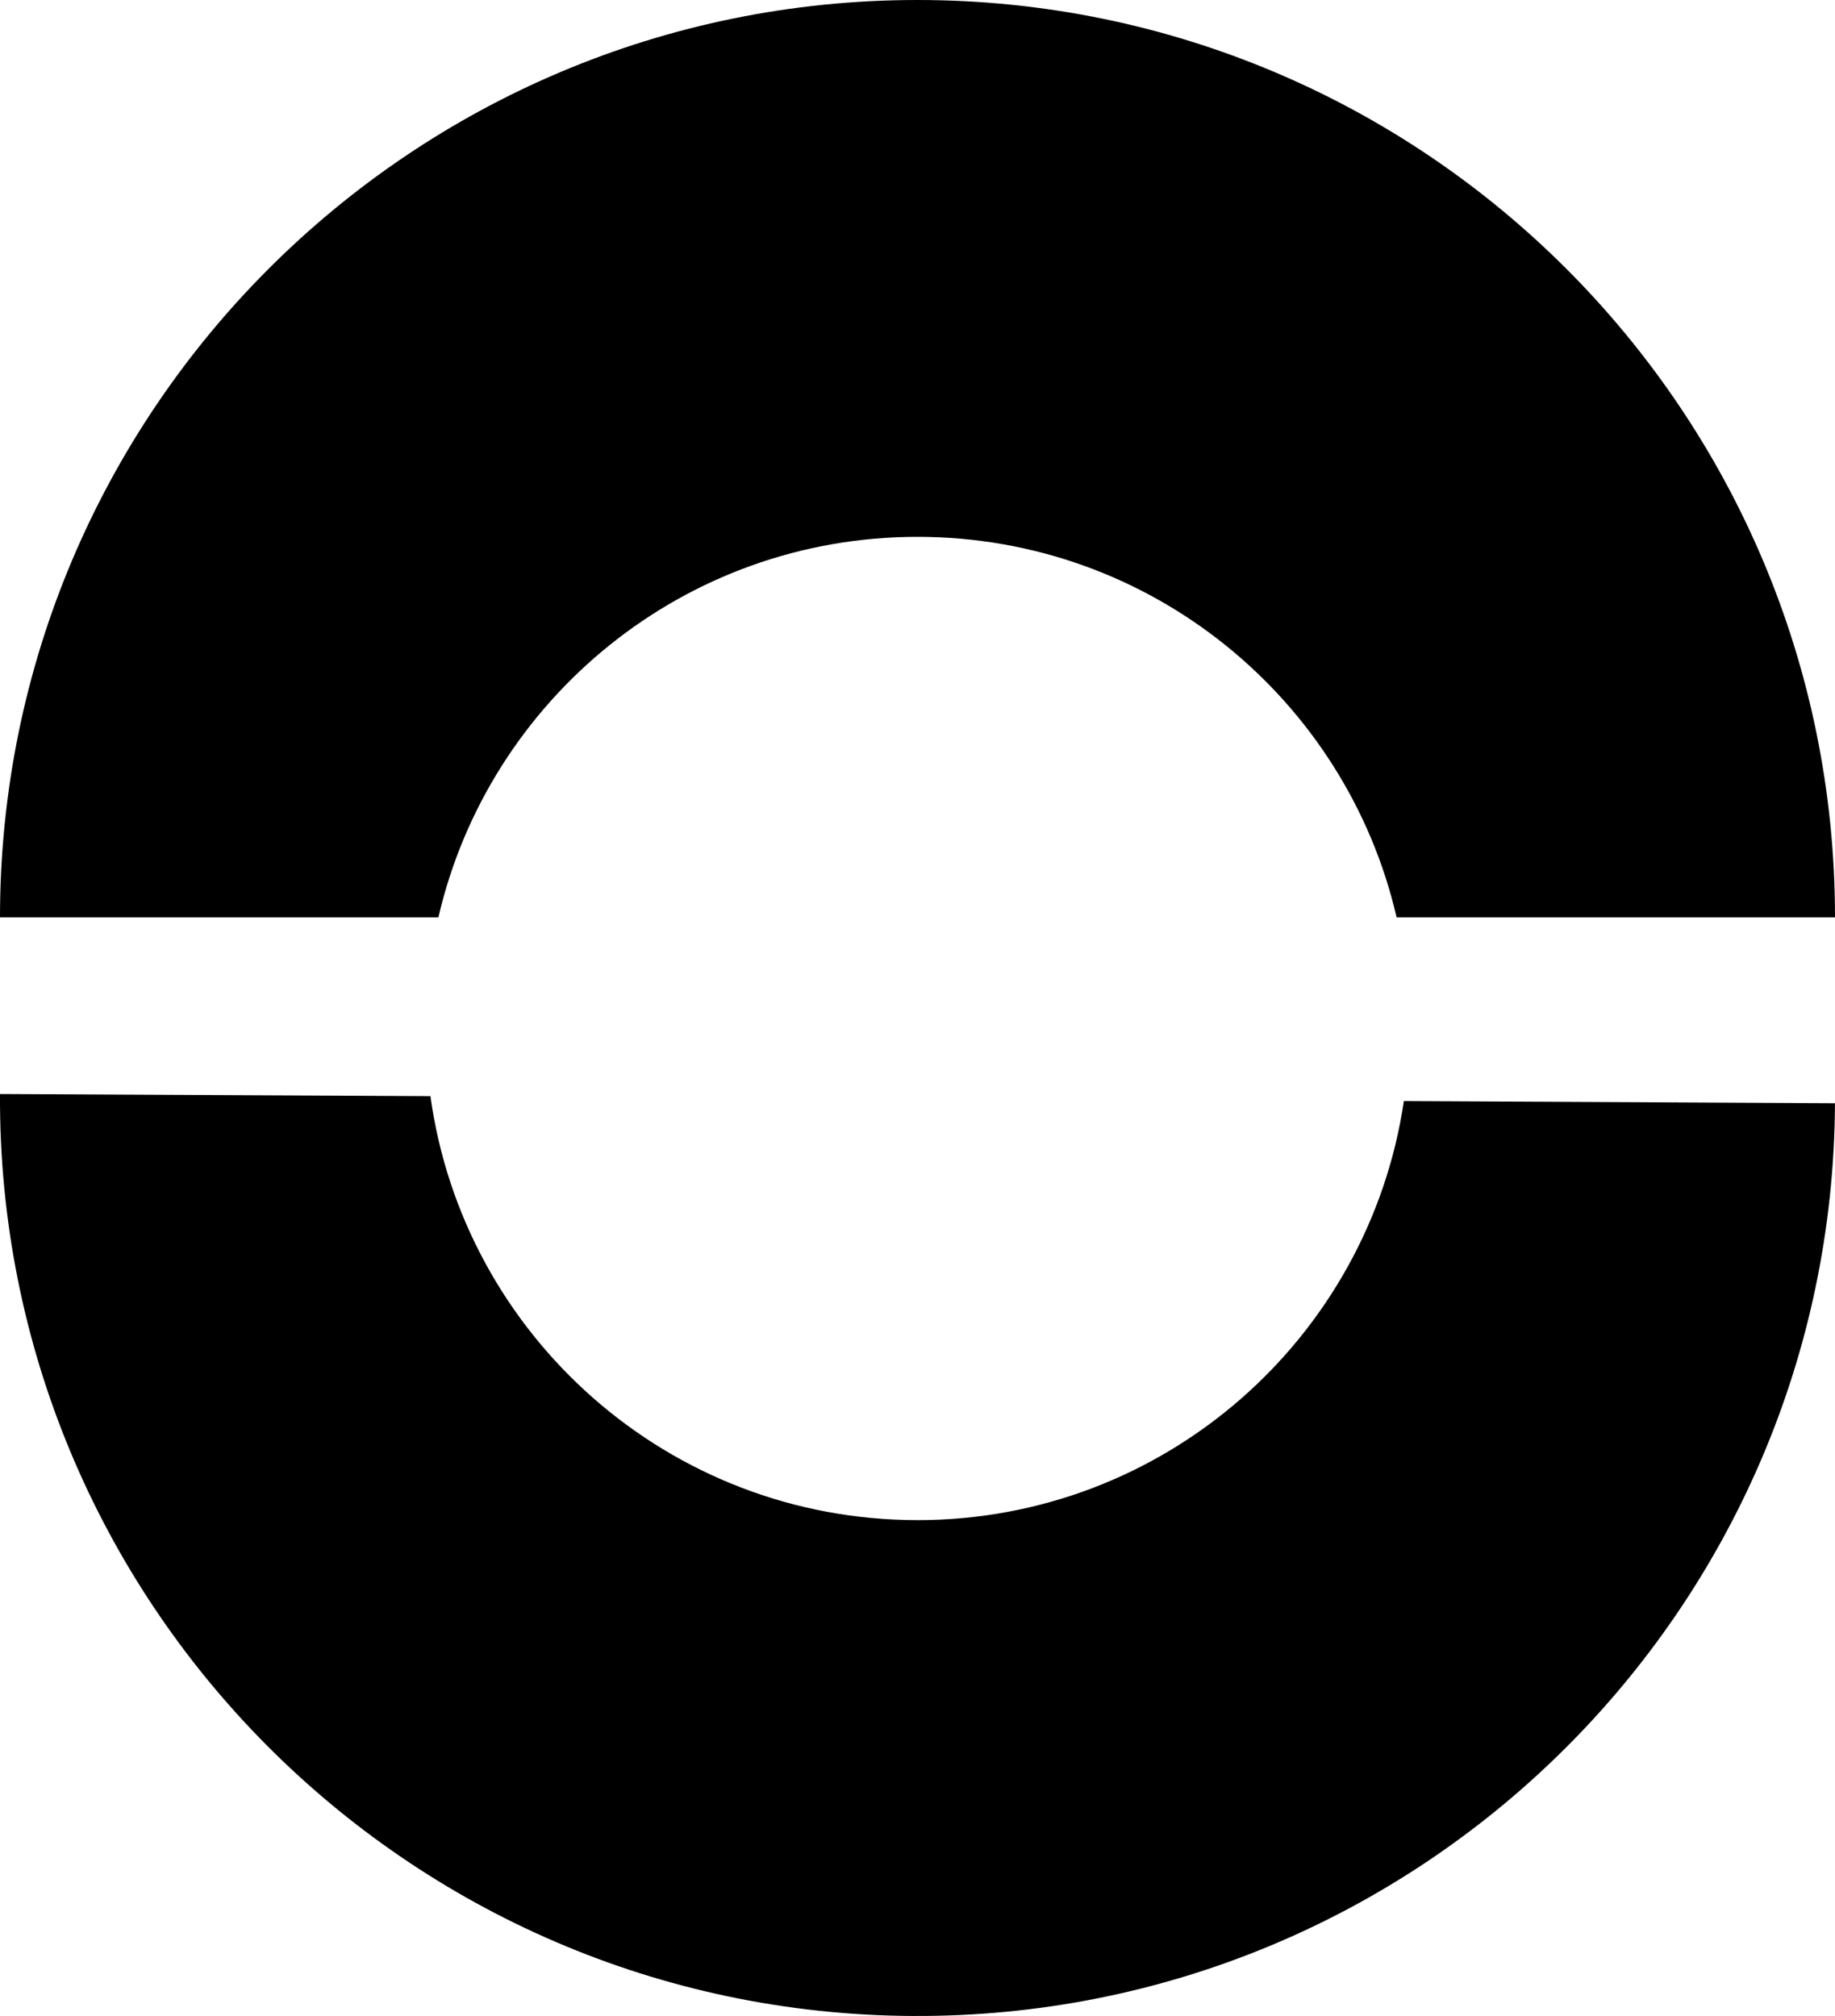 <?xml version="1.0" encoding="UTF-8"?>
<svg id="Layer_2" data-name="Layer 2" xmlns="http://www.w3.org/2000/svg" viewBox="0 0 976.93 1073.44">
  <g id="Layer_1-2" data-name="Layer 1">
    <g>
      <path d="m488.46,285.85c124.23,0,228.25,86.53,255.07,202.61h233.4C976.93,218.69,758.23,0,488.46,0S0,218.69,0,488.46h233.4c26.82-116.08,130.84-202.61,255.07-202.61Z"/>
      <path d="m488.46,809.41c-132.35,0-241.74-98.22-259.3-225.75L0,582.52c-1.36,269.77,216.23,489.56,486,490.92,269.77,1.36,489.56-216.23,490.92-486l-229.52-1.16c-18.68,126.25-127.49,223.14-258.94,223.14Z"/>
    </g>
  </g>
</svg>